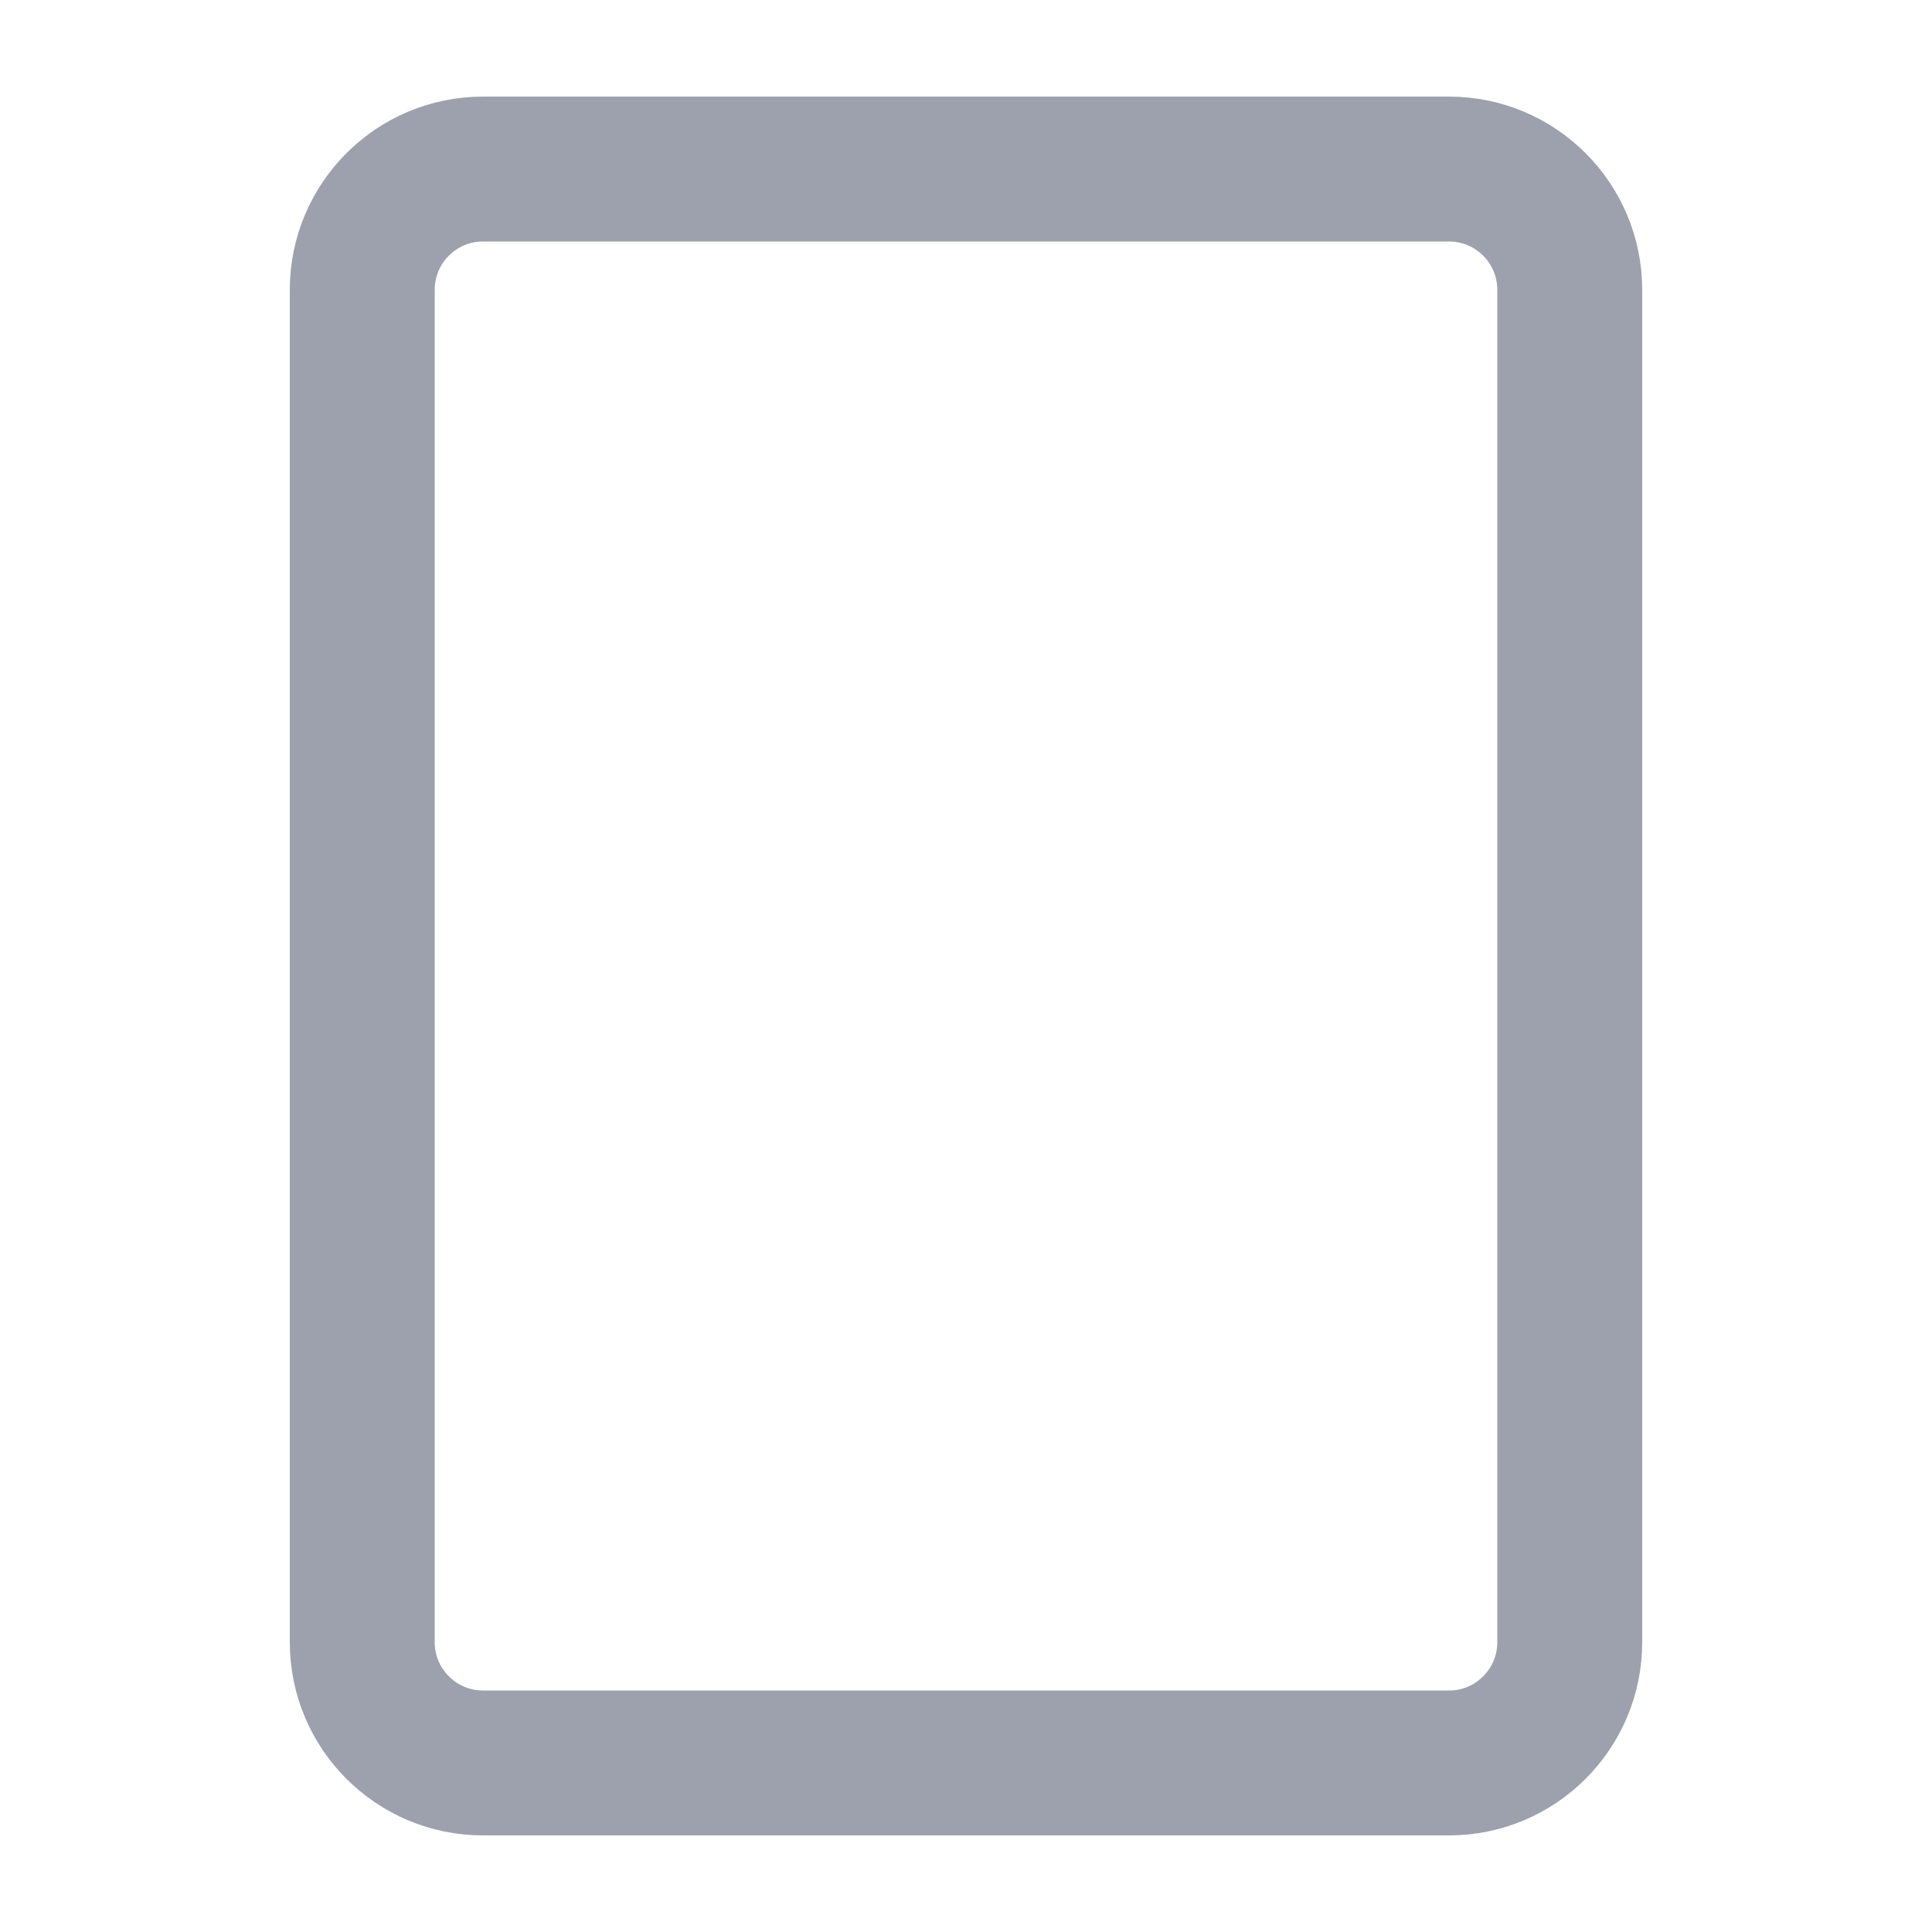 <svg width="20" height="20" viewBox="0 0 20 20" fill="none" xmlns="http://www.w3.org/2000/svg">
<path d="M5 1.75H15C15.69 1.75 16.25 2.31 16.25 3V17C16.25 17.69 15.69 18.25 15 18.25H5C4.31 18.25 3.75 17.69 3.75 17V3C3.75 2.31 4.31 1.75 5 1.75Z" stroke="#0A1532" stroke-opacity="0.4" stroke-width="1.5"/>
</svg>
